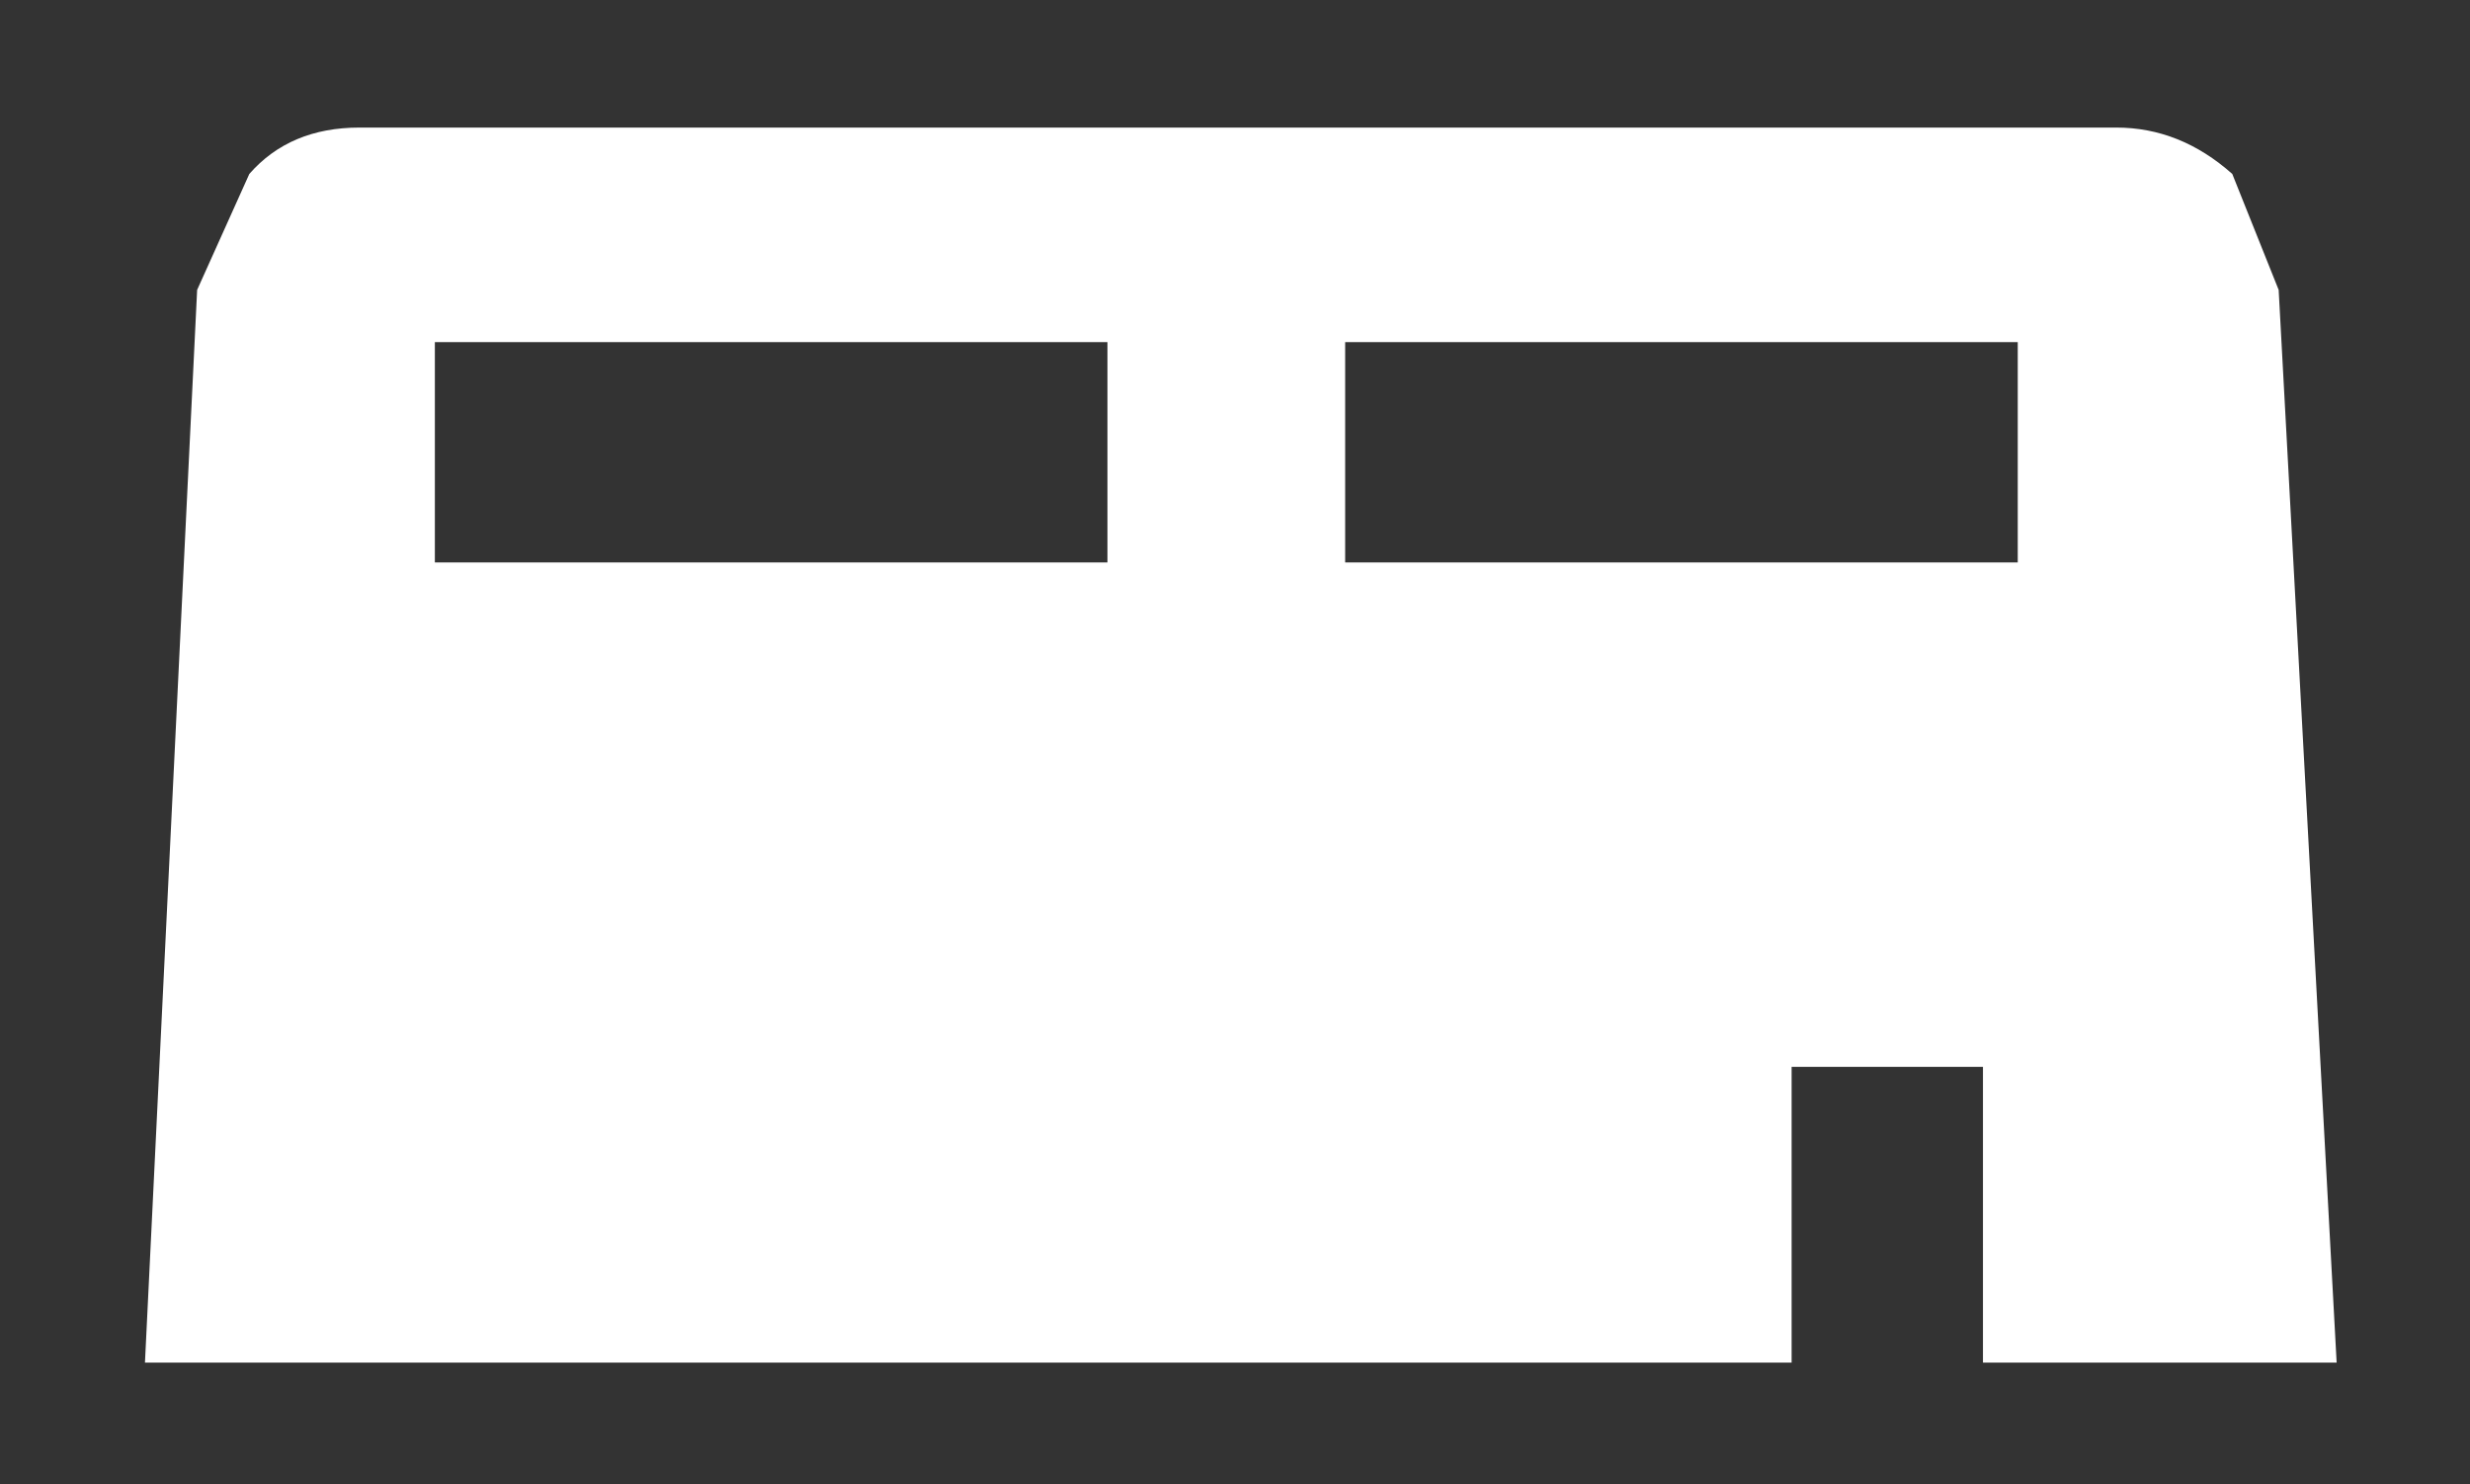 <?xml version="1.0" encoding="UTF-8" standalone="no"?>
<svg xmlns:xlink="http://www.w3.org/1999/xlink" height="12.8px" width="21.3px" xmlns="http://www.w3.org/2000/svg">
  <rect width="100%" height="100%" fill="#333333" stroke="none"/>
  <g transform="matrix(1, 0, 0, 1, 10.7, 6.4)">
    <use height="10.65" transform="matrix(1.0, 0.0, 0.0, 1.0, -9.45, -5.3)" width="18.9" xlink:href="#shape0"/>
  </g>
  <defs>
    <g id="shape0" transform="matrix(1, 0, 0, 1, 9.45, 5.3)">
      <path d="M-1.15 -3.45 L-6.95 -3.45 -6.95 -1.55 -1.15 -1.55 -1.15 -3.45 M6.7 -3.45 L0.9 -3.45 0.9 -1.55 6.7 -1.55 6.7 -3.45 M8.55 -4.9 L8.95 -3.9 9.45 5.35 6.4 5.35 6.4 2.8 4.75 2.8 4.75 5.35 -9.45 5.35 -9.0 -3.9 -8.55 -4.9 Q-8.2 -5.3 -7.6 -5.3 L7.55 -5.3 Q8.1 -5.3 8.55 -4.9" fill="#ffffff" fill-rule="evenodd" stroke="none"/>
    </g>
  </defs>
</svg>
